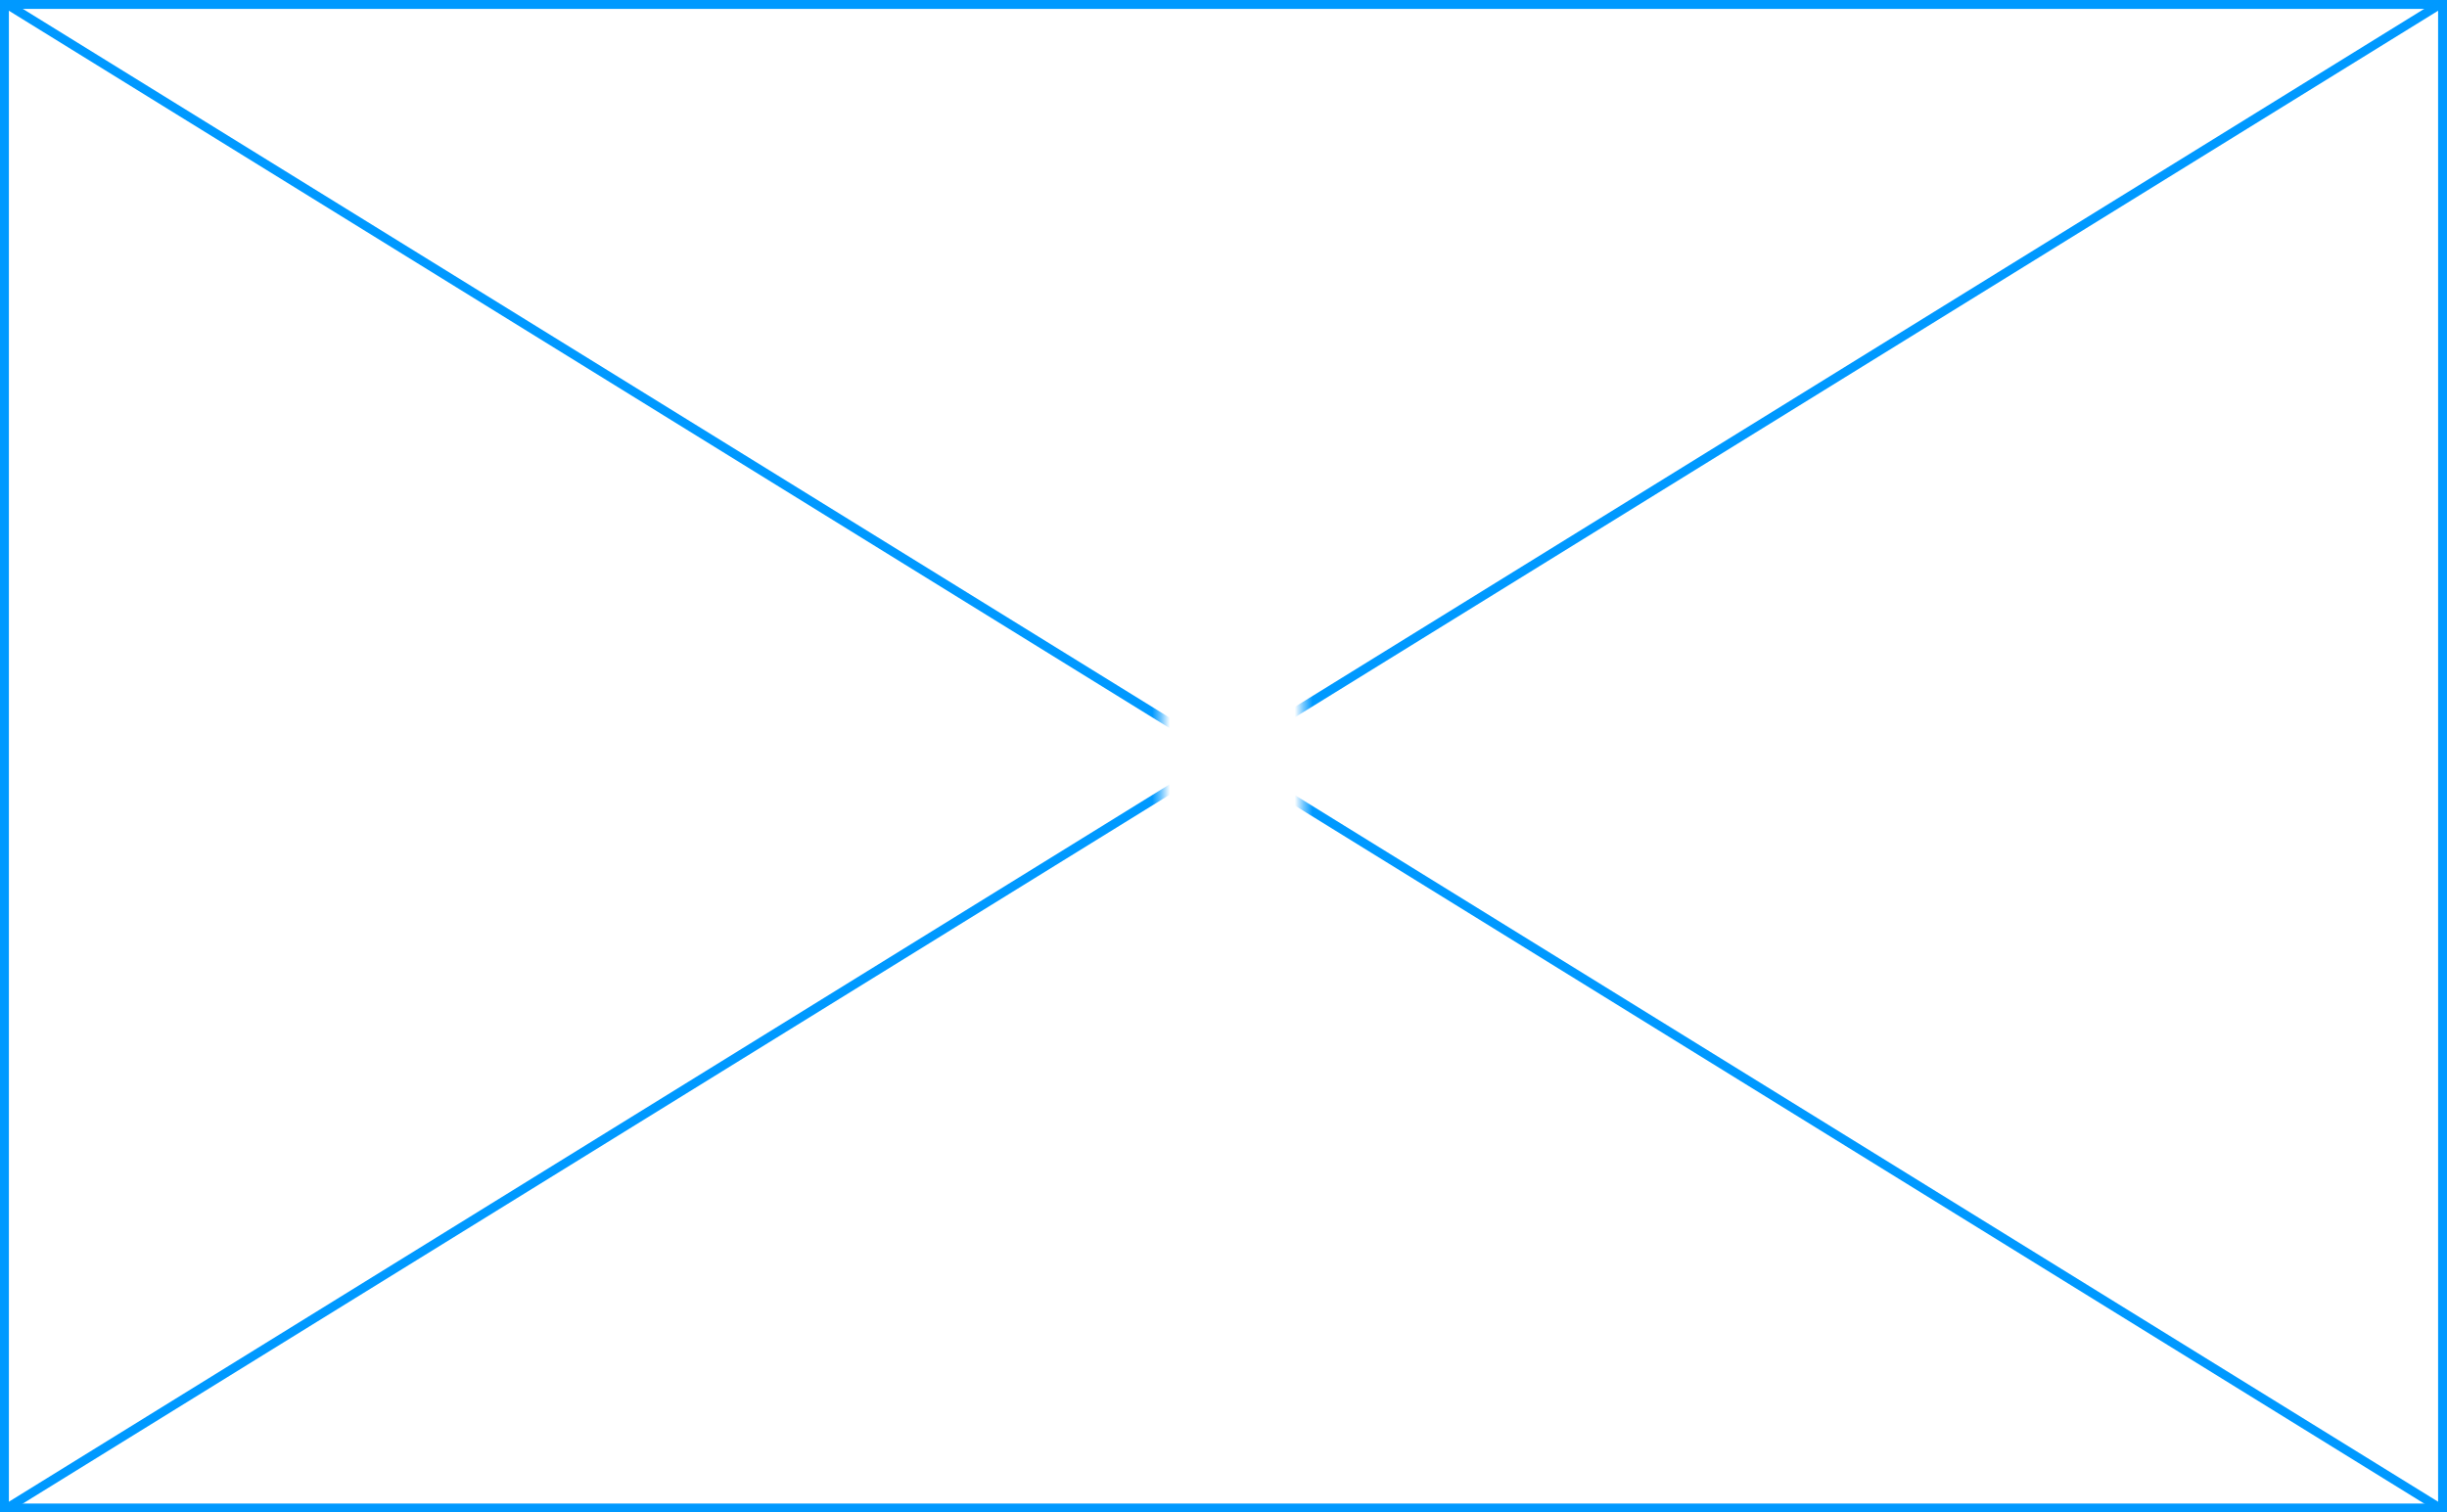 ﻿<?xml version="1.0" encoding="utf-8"?>
<svg version="1.1" xmlns:xlink="http://www.w3.org/1999/xlink" width="275px" height="170px" xmlns="http://www.w3.org/2000/svg">
  <rect width="100%" height="100%" fill="#333333" stroke="none"/>
  <defs>
    <mask fill="white" id="clip299">
      <path d="M 346.558 320  L 362.442 320  L 362.442 342  L 346.558 342  Z M 216 245  L 491 245  L 491 415  L 216 415  Z " fill-rule="evenodd" />
    </mask>
  </defs>
  <g transform="matrix(1 0 0 1 -216 -245 )">
    <path d="M 216.5 245.5  L 490.5 245.5  L 490.5 414.5  L 216.5 414.5  L 216.5 245.5  Z " fill-rule="nonzero" fill="#ffffff" stroke="none" />
    <path d="M 216.5 245.5  L 490.5 245.5  L 490.5 414.5  L 216.5 414.5  L 216.5 245.5  Z " stroke-width="1" stroke="#0099ff" fill="none" />
    <path d="M 216.688 245.425  L 490.312 414.575  M 490.312 245.425  L 216.688 414.575  " stroke-width="1" stroke="#0099ff" fill="none" mask="url(#clip299)" />
  </g>
</svg>